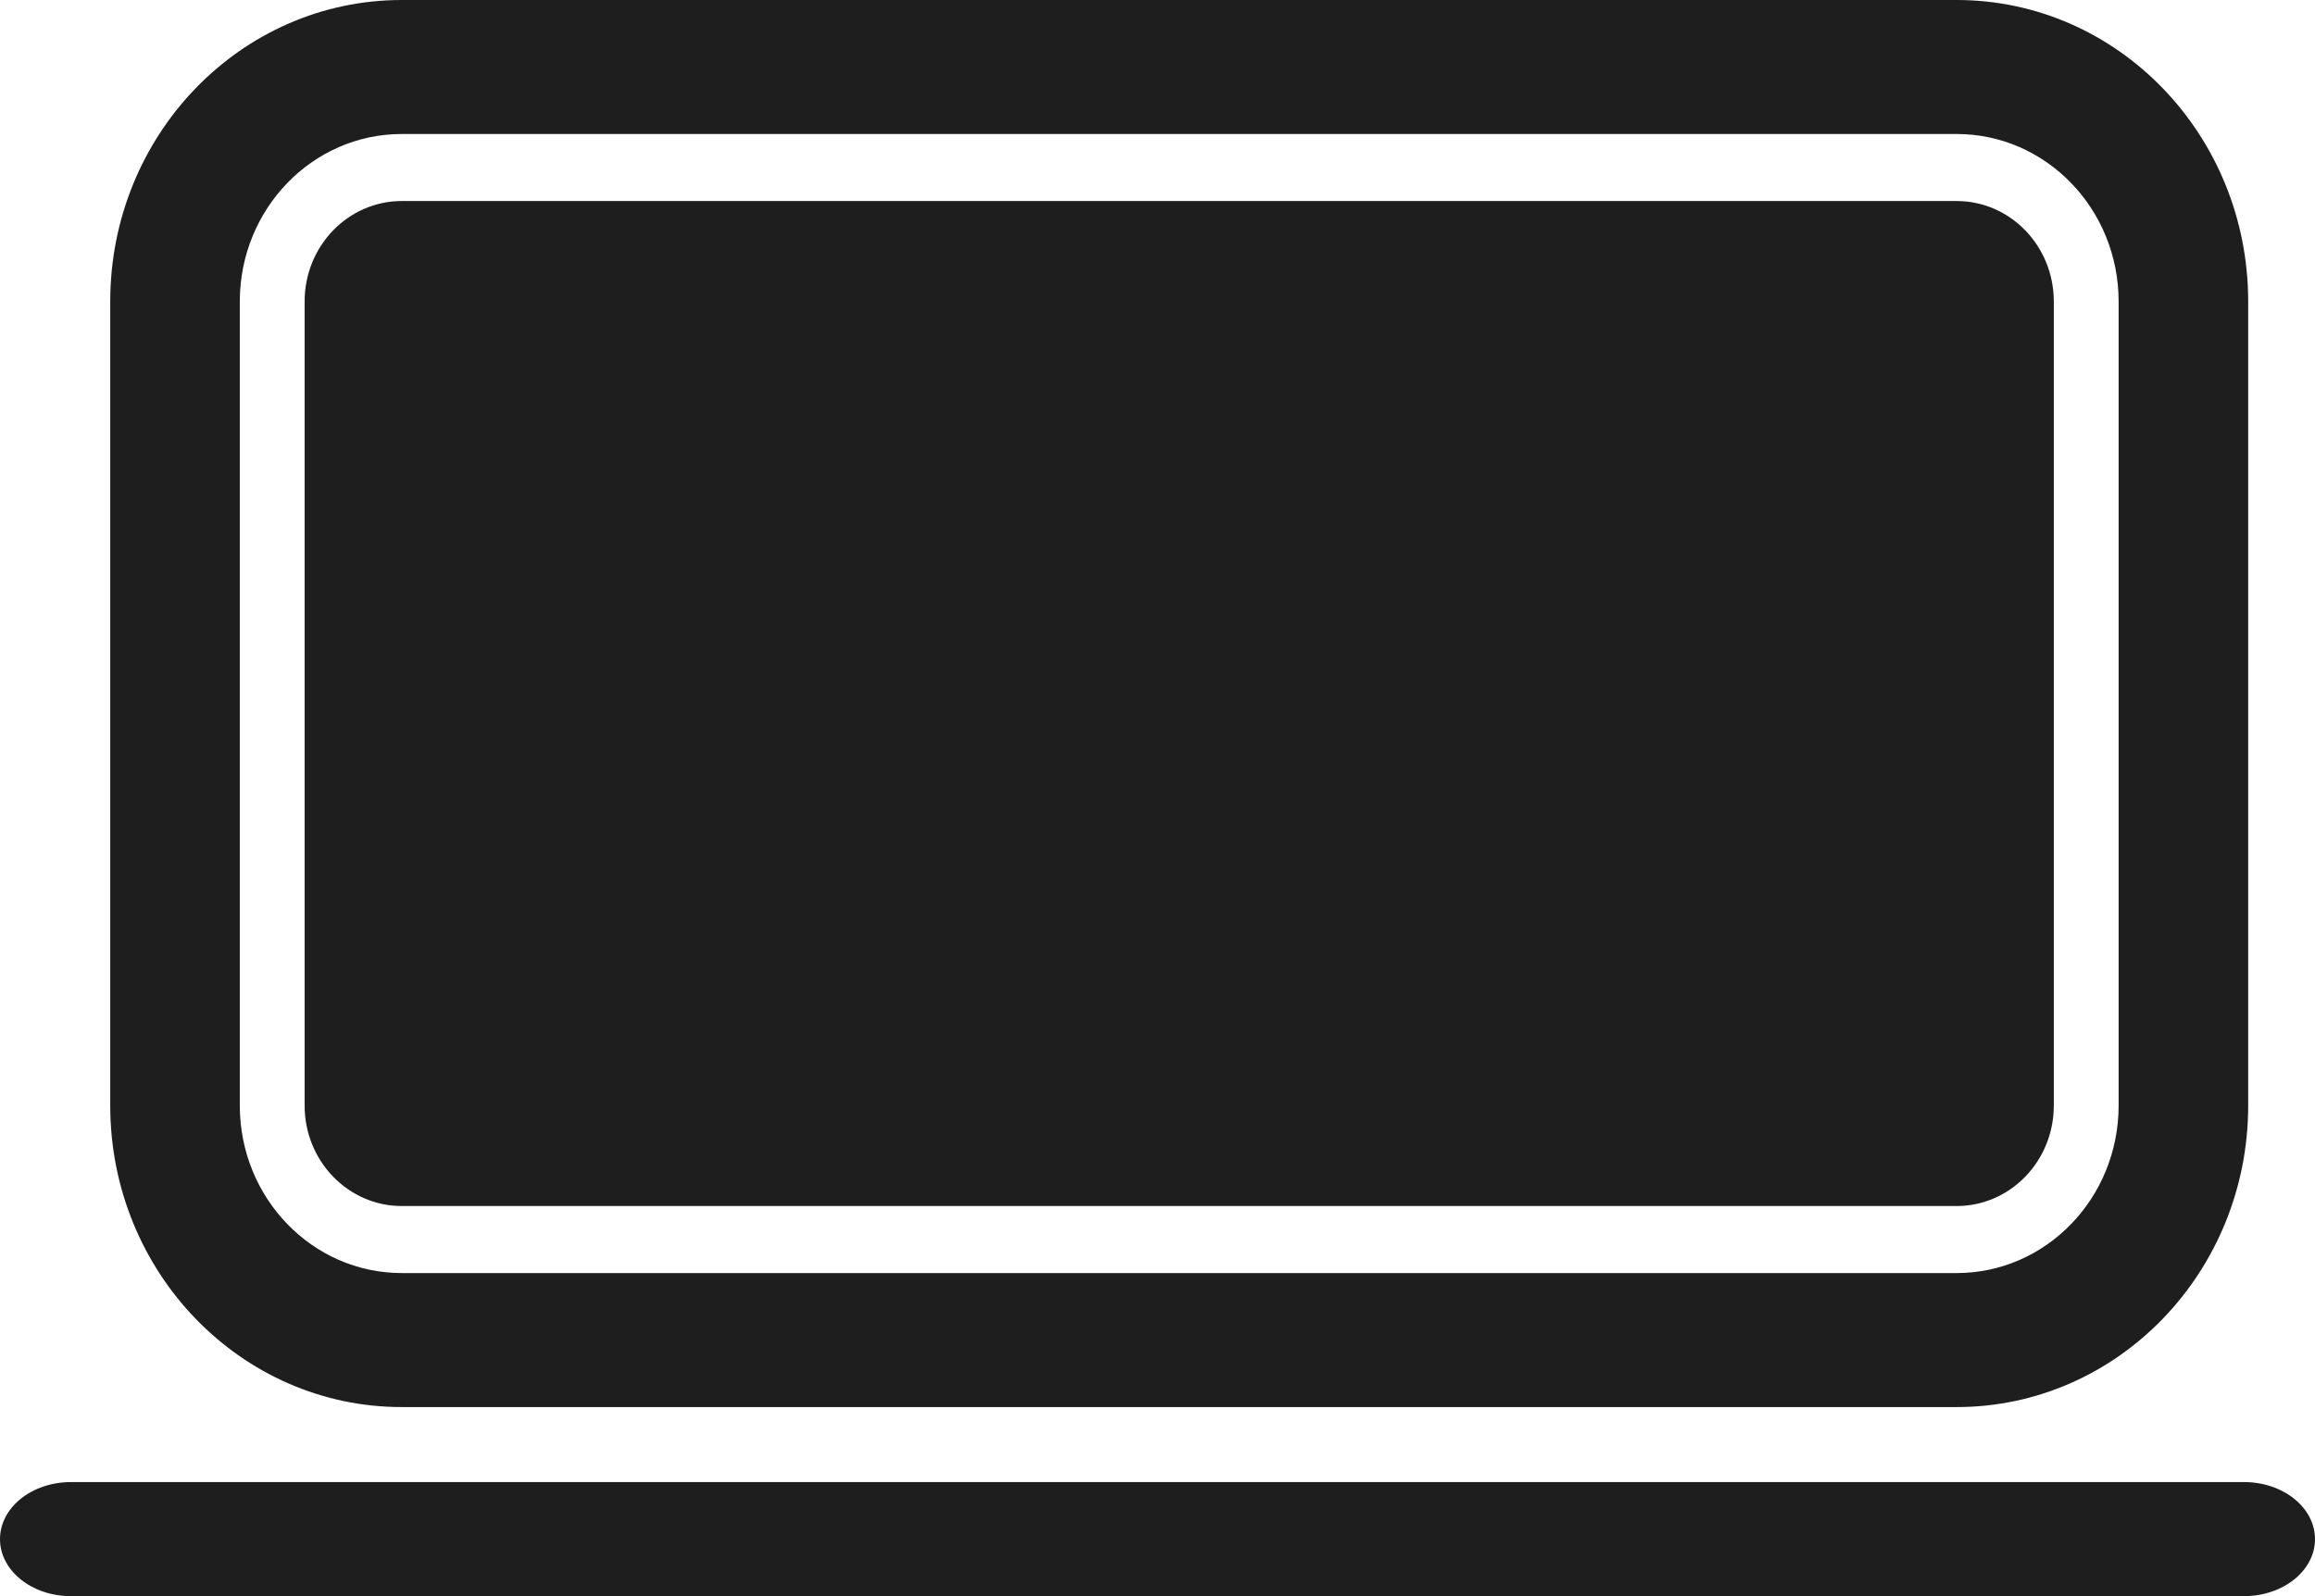 <svg preserveAspectRatio="none" width="100%" height="100%" overflow="visible" style="display: block;" viewBox="0 0 29 20" fill="none" xmlns="http://www.w3.org/2000/svg">
<g id="Vector">
<path fill-rule="evenodd" clip-rule="evenodd" d="M24.511 1.679H5.033C3.913 1.679 3.004 2.619 3.004 3.778V13.853C3.004 15.012 3.913 15.952 5.033 15.952H24.511C25.631 15.952 26.54 15.012 26.54 13.853V3.778C26.54 2.619 25.631 1.679 24.511 1.679ZM5.033 0C3.016 0 1.381 1.691 1.381 3.778V13.853C1.381 15.939 3.016 17.631 5.033 17.631H24.511C26.528 17.631 28.163 15.939 28.163 13.853V3.778C28.163 1.691 26.528 0 24.511 0H5.033Z" fill="#1E1E1E"/>
<path d="M5.033 2.519H24.511C25.183 2.519 25.728 3.082 25.728 3.778V13.853C25.728 14.548 25.183 15.112 24.511 15.112H5.033C4.361 15.112 3.816 14.548 3.816 13.853V3.778C3.816 3.082 4.361 2.519 5.033 2.519Z" fill="#1E1E1E"/>
<path d="M0 19.286C0 18.891 0.397 18.571 0.888 18.571H28.112C28.602 18.571 29 18.891 29 19.286C29 19.68 28.602 20 28.112 20H0.888C0.397 20 0 19.68 0 19.286Z" fill="#1E1E1E"/>
</g>
</svg>
